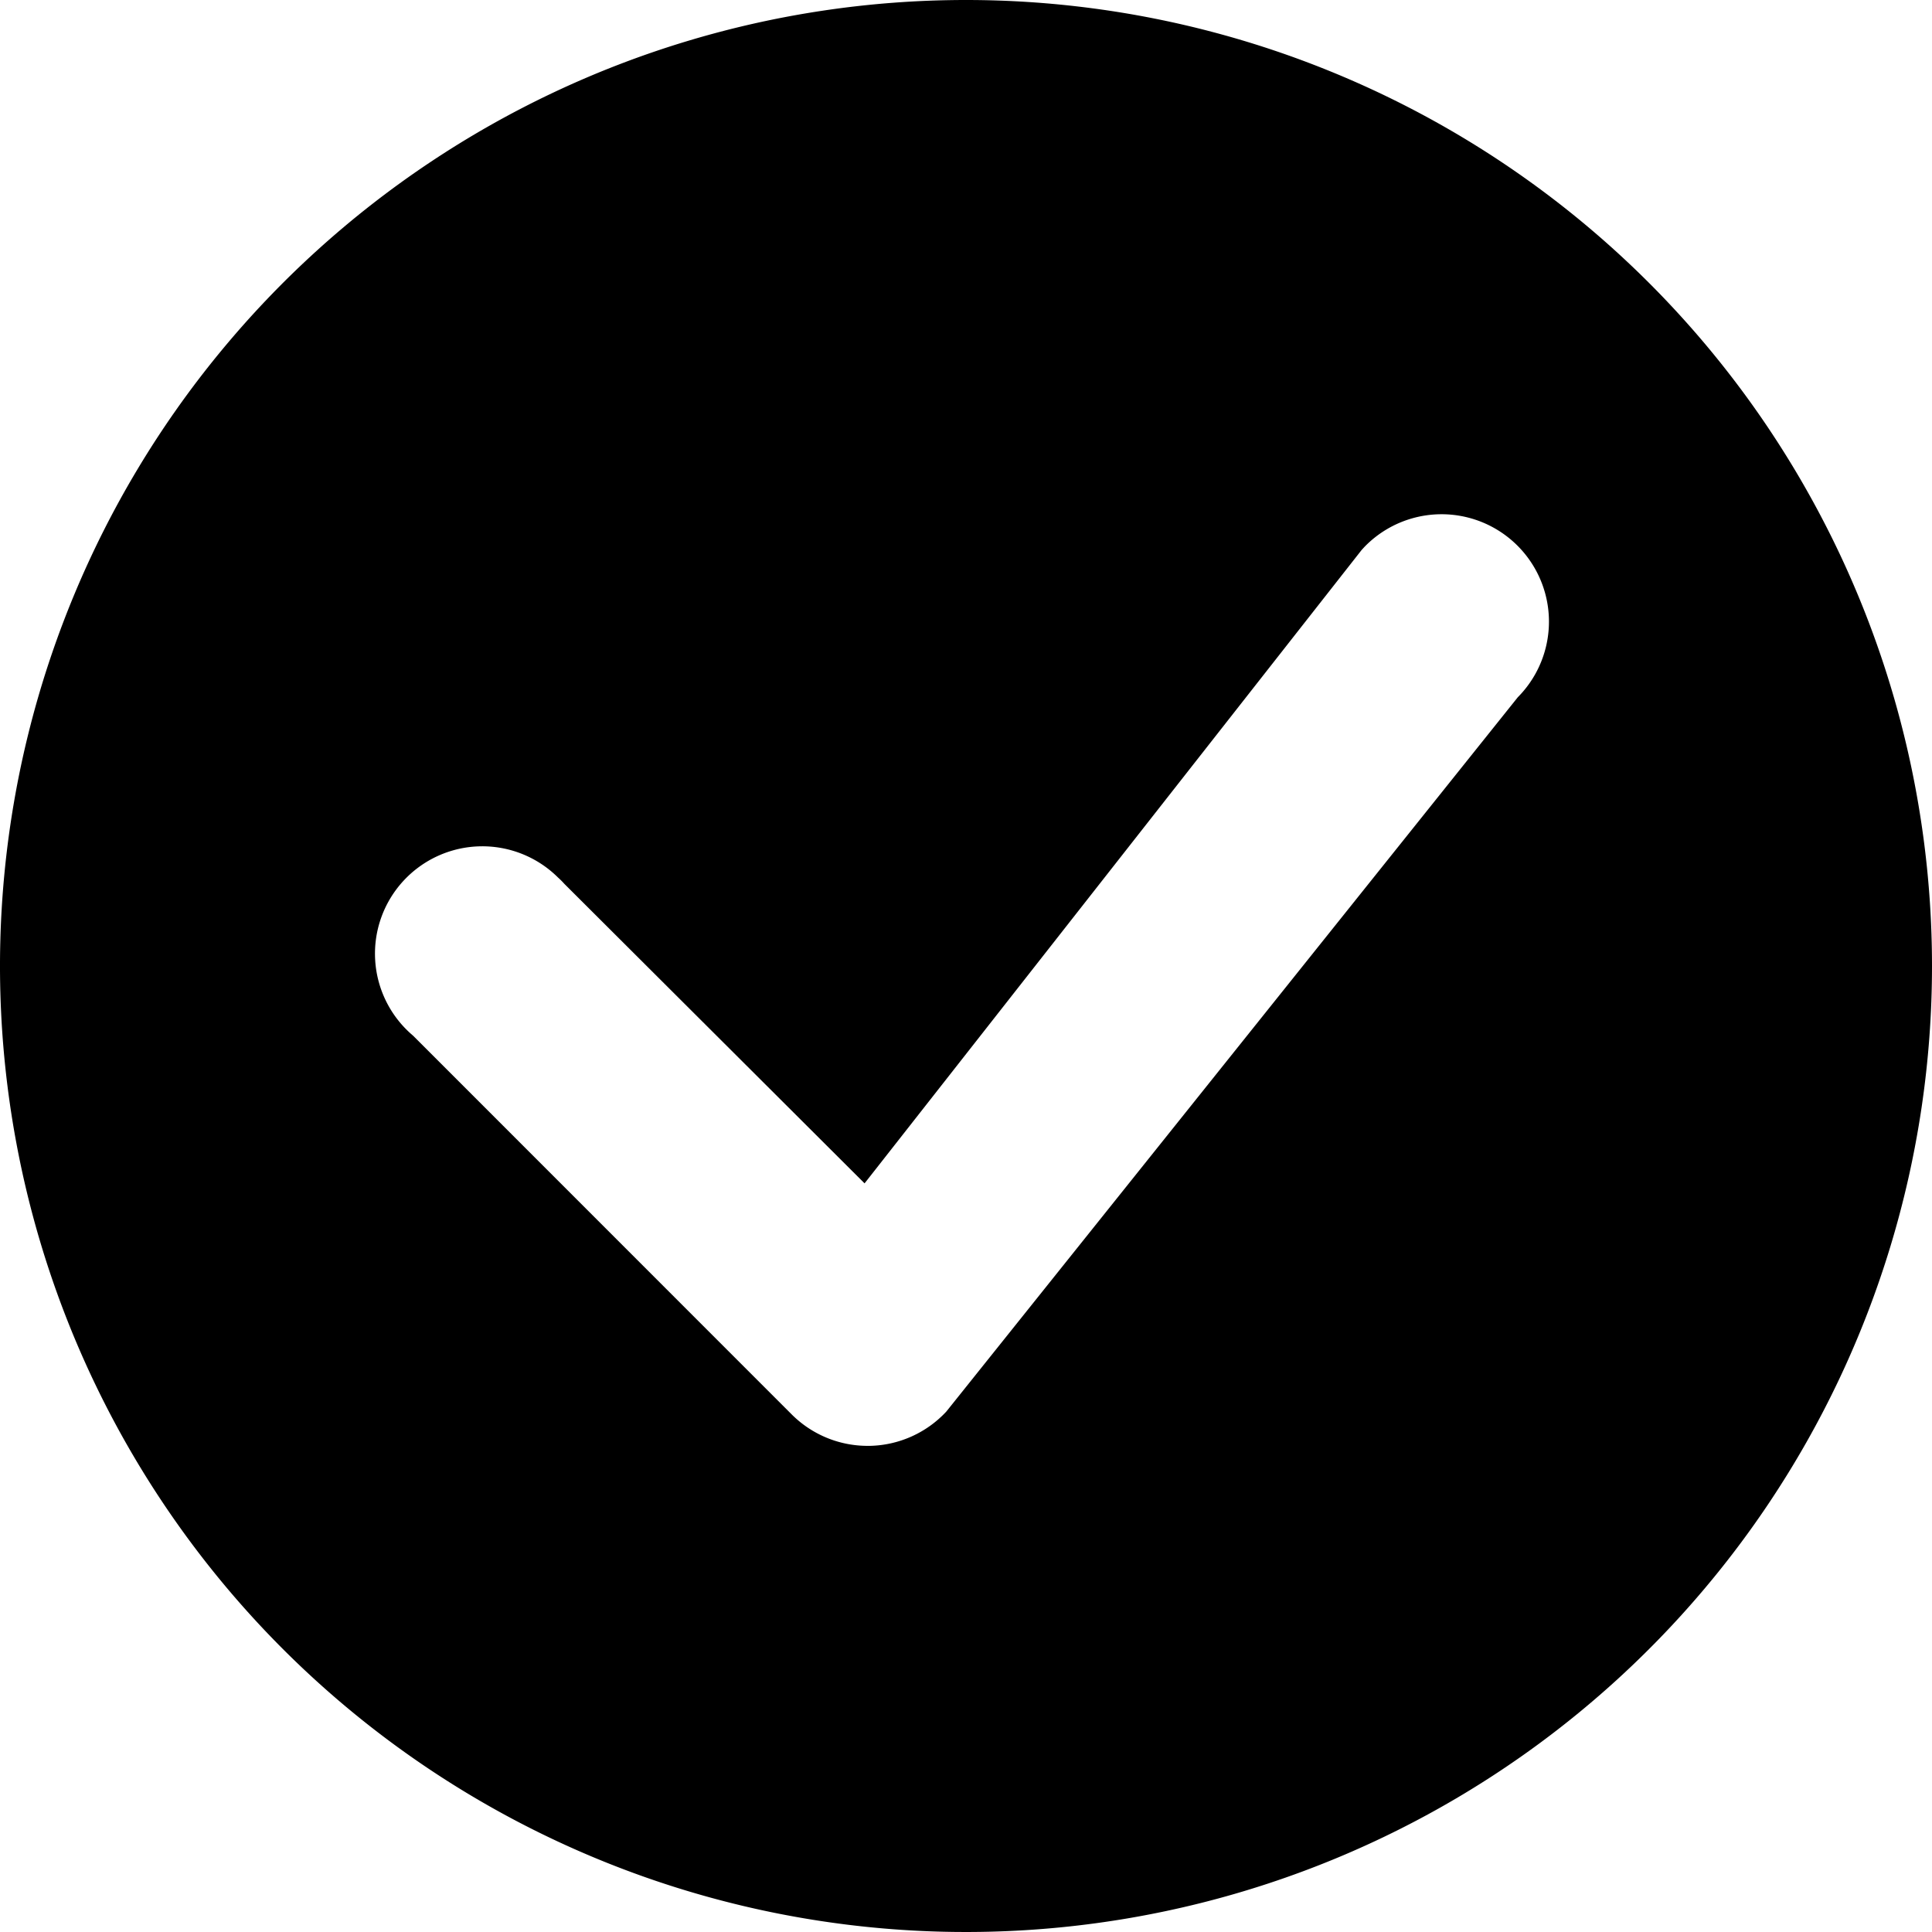 <svg xmlns="http://www.w3.org/2000/svg" fill="currentcolor" class="min-icon" viewBox="0 0 16 16"><g><path d="M8,0a8,8,0,1,0,8,8A8,8,0,0,0,8,0m4.575,5.769-.005.005L7.837,11.69a.89.89,0,0,1-.635.284H7.185a.889.889,0,0,1-.628-.26h0L3.421,8.577a.889.889,0,1,1,1.2-1.31q.028.025.053.053L7.16,9.8l4.117-5.246.024-.026h0a.889.889,0,0,1,1.275,1.24"/></g></svg>